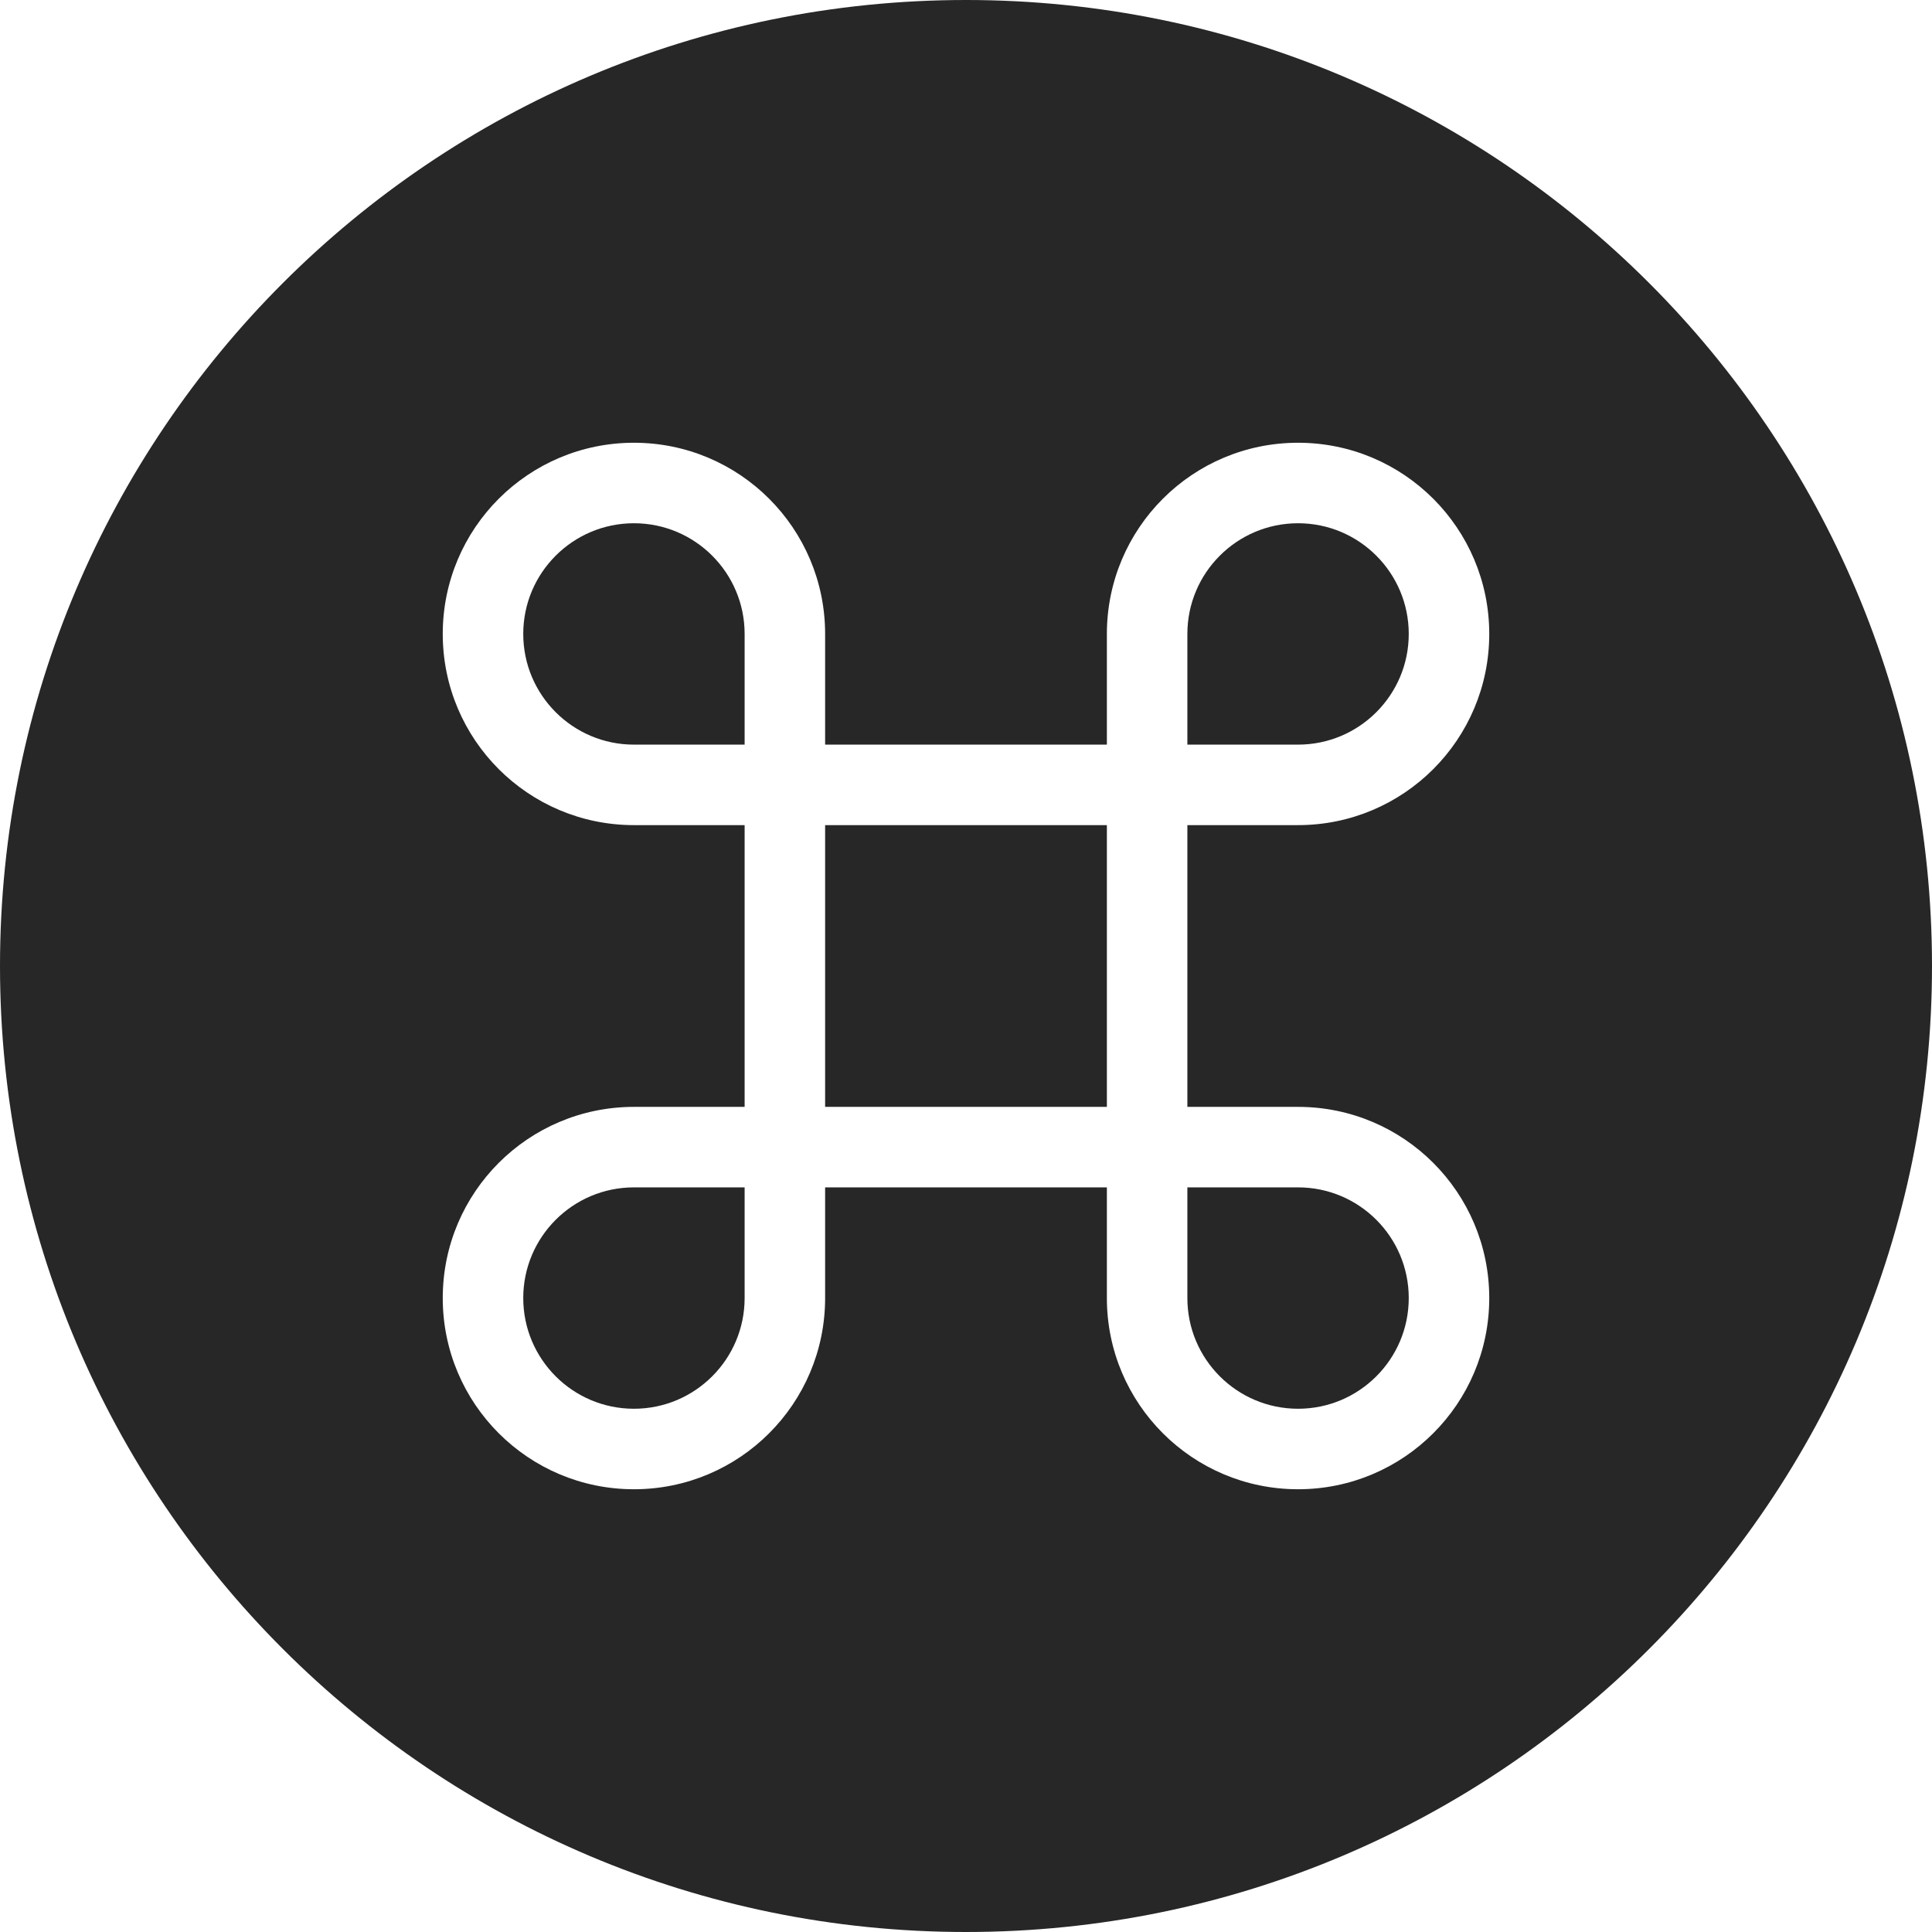 <svg width="24" height="24" viewBox="0 0 24 24" fill="none" xmlns="http://www.w3.org/2000/svg">
<path fill-rule="evenodd" clip-rule="evenodd" d="M12 0C5.373 0 0 5.373 0 12C0 18.627 5.373 24 12 24C18.627 24 24 18.627 24 12C24 5.373 18.627 0 12 0ZM14.75 7.875C14.75 7.116 15.366 6.5 16.125 6.5C16.884 6.5 17.5 7.116 17.5 7.875C17.5 8.634 16.884 9.25 16.125 9.25H14.75V7.875ZM16.125 10.25H14.75V13.75H16.125C17.437 13.75 18.5 14.813 18.5 16.125C18.5 17.437 17.437 18.5 16.125 18.5C14.813 18.5 13.75 17.437 13.75 16.125V14.75H10.25V16.125C10.25 17.437 9.187 18.5 7.875 18.5C6.563 18.5 5.5 17.437 5.5 16.125C5.5 14.813 6.563 13.75 7.875 13.75H9.25V10.25H7.875C6.563 10.25 5.5 9.187 5.5 7.875C5.5 6.563 6.563 5.5 7.875 5.5C9.187 5.5 10.25 6.563 10.25 7.875V9.25H13.75V7.875C13.75 6.563 14.813 5.5 16.125 5.5C17.437 5.5 18.5 6.563 18.5 7.875C18.5 9.187 17.437 10.25 16.125 10.25ZM14.75 16.125V14.75H16.125C16.884 14.75 17.5 15.366 17.5 16.125C17.5 16.884 16.884 17.5 16.125 17.5C15.366 17.5 14.75 16.884 14.75 16.125ZM7.875 14.75H9.25V16.125C9.25 16.884 8.634 17.5 7.875 17.5C7.116 17.5 6.5 16.884 6.5 16.125C6.5 15.366 7.116 14.75 7.875 14.75ZM10.25 10.25H13.75V13.75H10.25V10.25ZM9.25 7.875V9.25H7.875C7.116 9.25 6.5 8.634 6.5 7.875C6.5 7.116 7.116 6.5 7.875 6.5C8.634 6.5 9.25 7.116 9.25 7.875Z" fill="#272727"/>
</svg>
